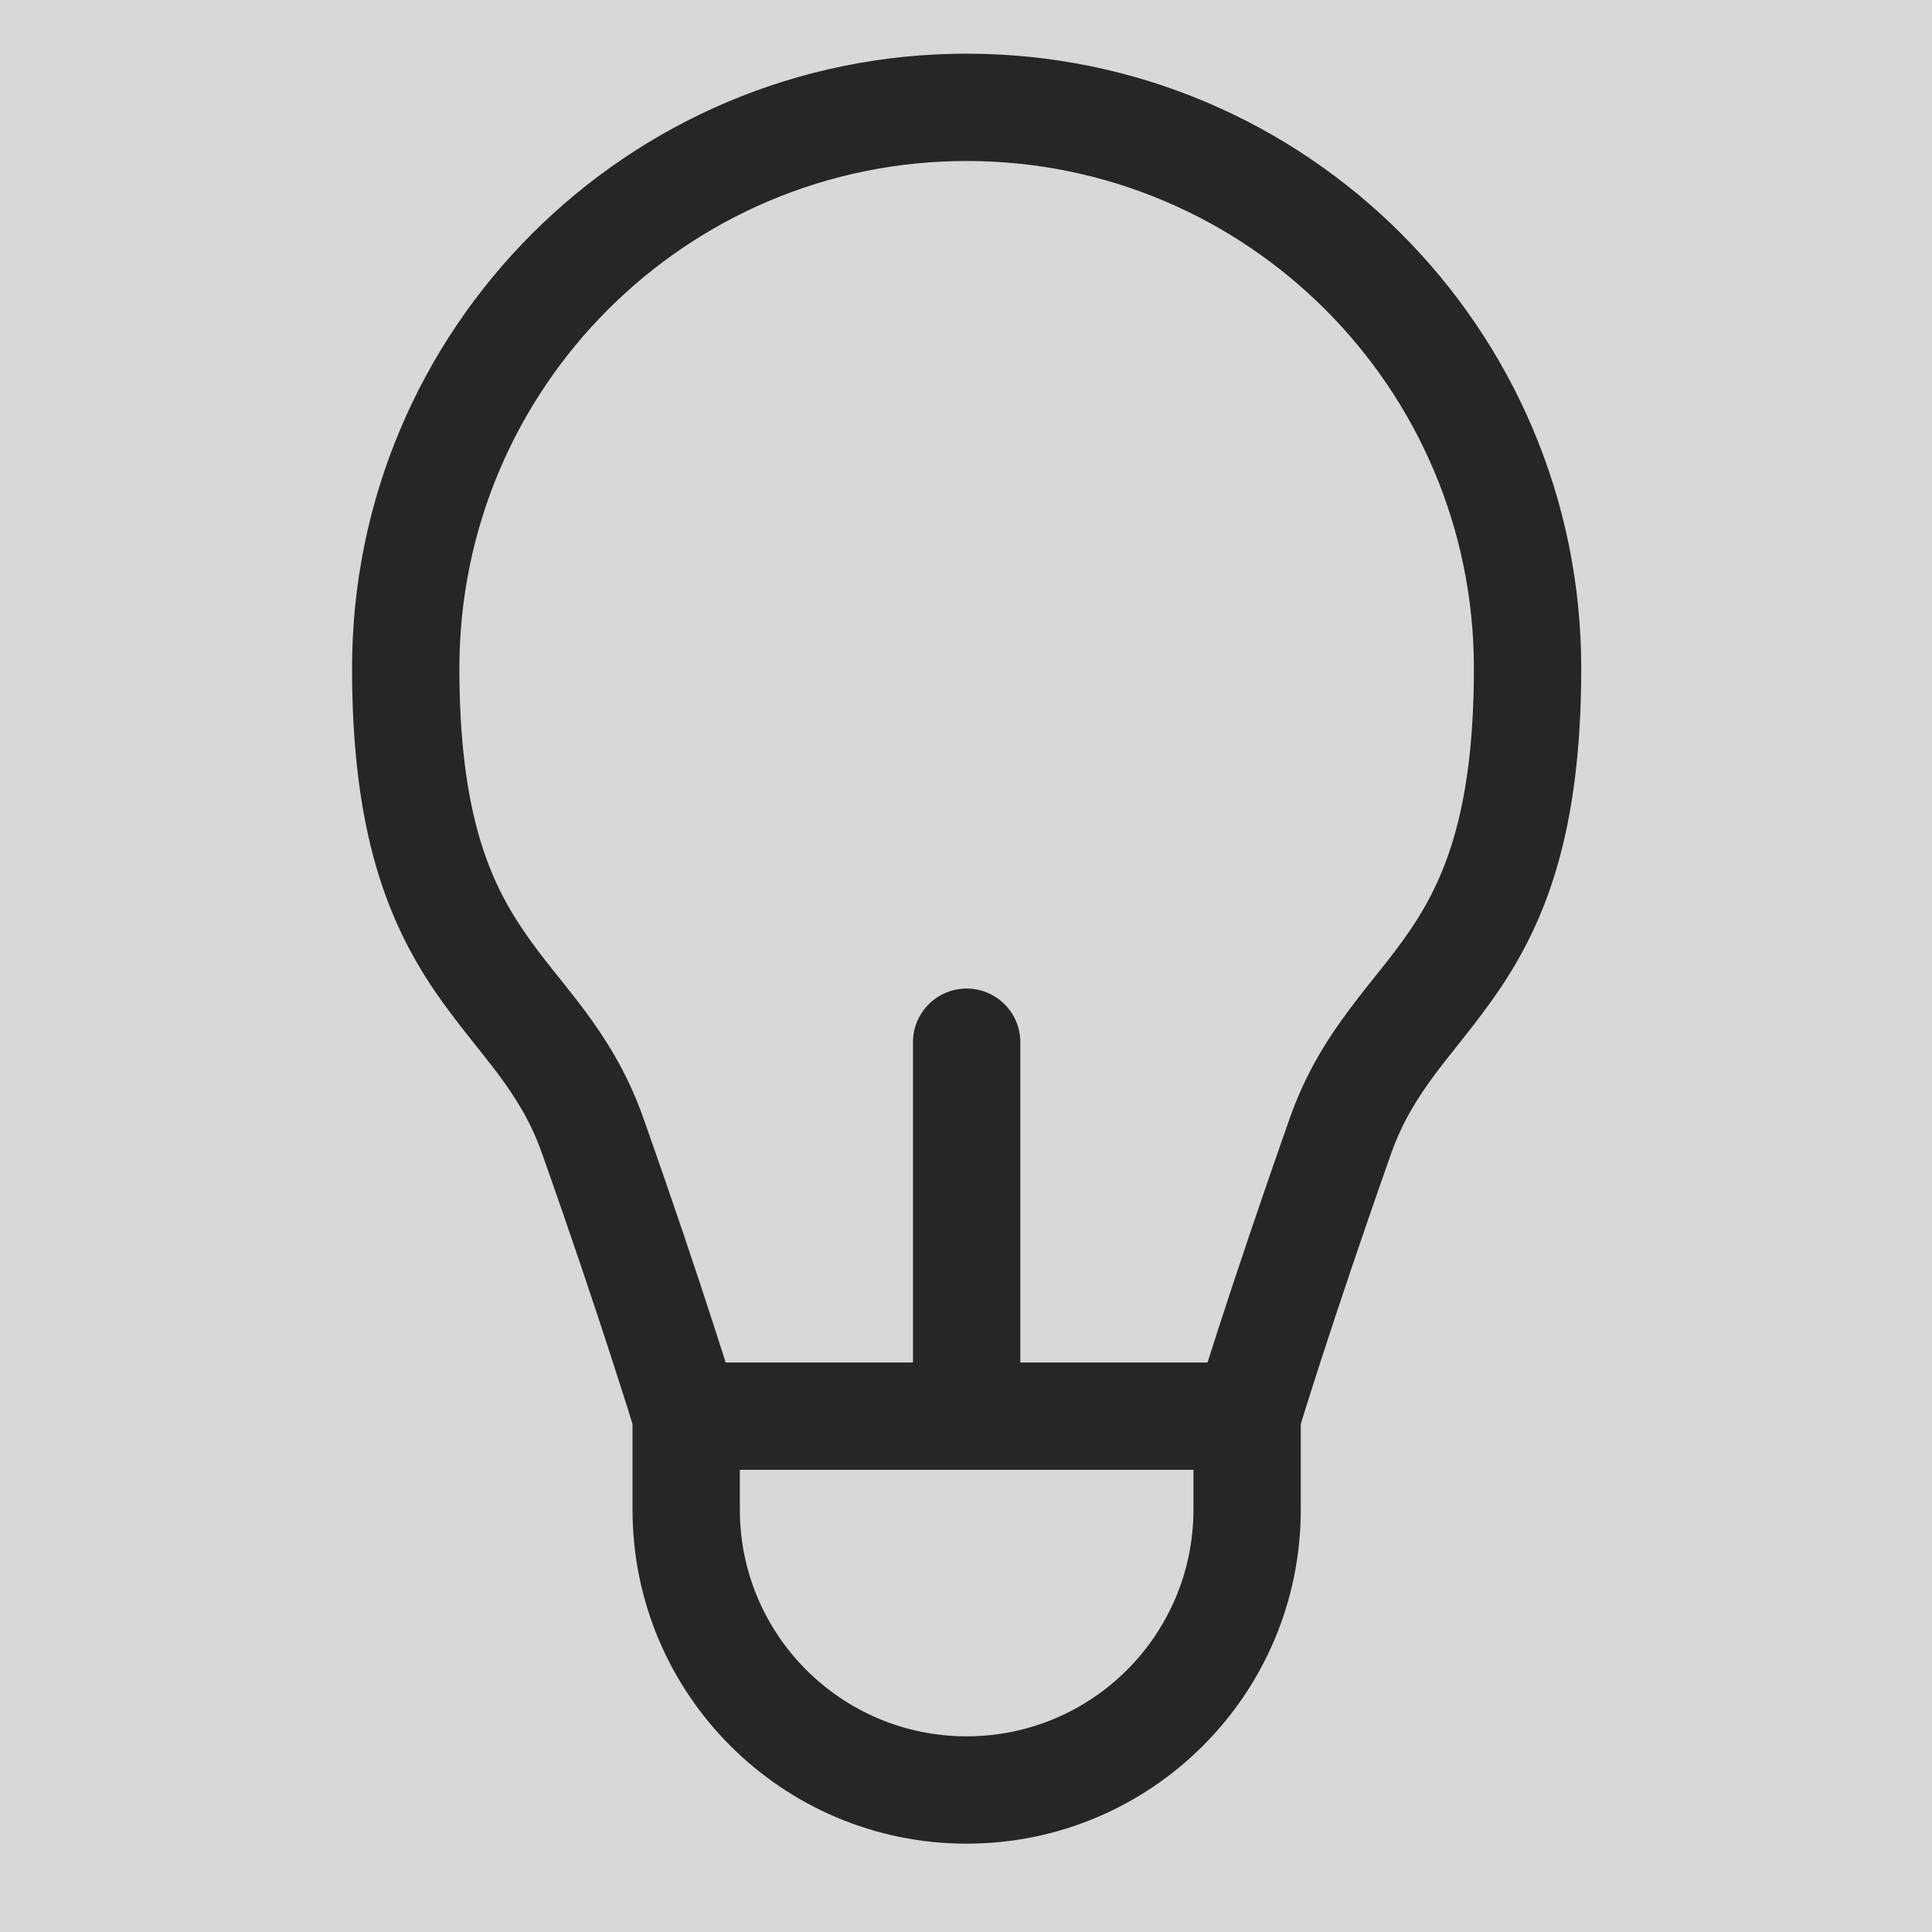<?xml version="1.0" encoding="UTF-8"?>
<svg width="18px" height="18px" viewBox="0 0 18 18" version="1.1" xmlns="http://www.w3.org/2000/svg" xmlns:xlink="http://www.w3.org/1999/xlink">
    <title>Lightbulb</title>
    <g id="Page-1" stroke="none" stroke-width="1" fill="none" fill-rule="evenodd">
        <g id="Lightbulb">
            <rect id="Rectangle" fill="#D8D8D8" x="0" y="0" width="18" height="18"></rect>
            <path d="M12.49,10.581 L12.018,10.414 L12.49,10.581 Z M5.522,10.581 L5.993,10.414 L5.522,10.581 Z M9.506,9.71 C9.506,9.434 9.282,9.21 9.006,9.21 C8.73,9.21 8.506,9.434 8.506,9.71 L9.506,9.71 Z M4.28,6.226 C4.28,3.616 6.396,1.5 9.006,1.5 L9.006,0.5 C5.844,0.5 3.28,3.064 3.28,6.226 L4.28,6.226 Z M9.006,1.5 C11.616,1.5 13.732,3.616 13.732,6.226 L14.732,6.226 C14.732,3.064 12.168,0.5 9.006,0.5 L9.006,1.5 Z M5.893,13.194 L5.893,14.065 L6.893,14.065 L6.893,13.194 L5.893,13.194 Z M12.119,14.065 L12.119,13.194 L11.119,13.194 L11.119,14.065 L12.119,14.065 Z M13.732,6.226 C13.732,7.582 13.446,8.212 13.137,8.667 C12.953,8.937 12.799,9.102 12.575,9.401 C12.37,9.675 12.167,9.991 12.018,10.414 L12.961,10.747 C13.065,10.453 13.207,10.227 13.376,10 C13.526,9.8 13.775,9.507 13.964,9.228 C14.4,8.586 14.732,7.755 14.732,6.226 L13.732,6.226 Z M12.018,10.414 C11.728,11.236 11.509,11.894 11.362,12.346 C11.289,12.572 11.233,12.748 11.196,12.866 C11.178,12.926 11.164,12.971 11.154,13.002 C11.15,13.017 11.146,13.029 11.144,13.037 C11.142,13.041 11.142,13.044 11.141,13.046 C11.141,13.047 11.14,13.048 11.14,13.049 C11.14,13.049 11.14,13.049 11.14,13.049 C11.14,13.049 11.14,13.05 11.14,13.05 C11.14,13.05 11.14,13.05 11.14,13.05 C11.14,13.05 11.14,13.05 11.619,13.194 C12.098,13.338 12.098,13.338 12.098,13.338 C12.098,13.338 12.098,13.338 12.098,13.338 C12.098,13.338 12.098,13.338 12.098,13.337 C12.098,13.337 12.098,13.337 12.098,13.337 C12.098,13.337 12.098,13.336 12.098,13.335 C12.099,13.334 12.1,13.331 12.101,13.327 C12.103,13.32 12.106,13.309 12.111,13.295 C12.119,13.266 12.133,13.222 12.151,13.164 C12.187,13.049 12.241,12.877 12.313,12.655 C12.458,12.21 12.674,11.56 12.961,10.747 L12.018,10.414 Z M6.393,13.194 C6.872,13.05 6.872,13.05 6.872,13.05 C6.872,13.05 6.872,13.05 6.872,13.05 C6.872,13.05 6.872,13.049 6.872,13.049 C6.872,13.049 6.872,13.049 6.871,13.049 C6.871,13.048 6.871,13.047 6.871,13.046 C6.87,13.044 6.869,13.041 6.868,13.037 C6.866,13.029 6.862,13.017 6.857,13.002 C6.848,12.971 6.834,12.926 6.815,12.866 C6.778,12.748 6.723,12.572 6.649,12.346 C6.503,11.894 6.284,11.236 5.993,10.414 L5.05,10.747 C5.338,11.56 5.554,12.21 5.698,12.655 C5.77,12.877 5.825,13.049 5.861,13.164 C5.879,13.222 5.892,13.266 5.901,13.295 C5.906,13.309 5.909,13.32 5.911,13.327 C5.912,13.331 5.913,13.334 5.913,13.335 C5.914,13.336 5.914,13.337 5.914,13.337 C5.914,13.337 5.914,13.337 5.914,13.337 C5.914,13.338 5.914,13.338 5.914,13.338 C5.914,13.338 5.914,13.338 5.914,13.338 C5.914,13.338 5.914,13.338 6.393,13.194 Z M5.993,10.414 C5.844,9.991 5.641,9.675 5.437,9.401 C5.212,9.102 5.058,8.937 4.875,8.667 C4.566,8.212 4.28,7.582 4.28,6.226 L3.28,6.226 C3.28,7.755 3.612,8.586 4.047,9.228 C4.236,9.507 4.486,9.8 4.636,10 C4.805,10.227 4.947,10.453 5.05,10.747 L5.993,10.414 Z M11.619,12.694 L9.006,12.694 L9.006,13.694 L11.619,13.694 L11.619,12.694 Z M9.006,12.694 L6.393,12.694 L6.393,13.694 L9.006,13.694 L9.006,12.694 Z M9.506,13.194 L9.506,9.71 L8.506,9.71 L8.506,13.194 L9.506,13.194 Z M9.006,17.177 C10.725,17.177 12.119,15.784 12.119,14.065 L11.119,14.065 C11.119,15.231 10.173,16.177 9.006,16.177 L9.006,17.177 Z M5.893,14.065 C5.893,15.784 7.287,17.177 9.006,17.177 L9.006,16.177 C7.839,16.177 6.893,15.231 6.893,14.065 L5.893,14.065 Z" id="Shape" fill="#262628" fill-rule="nonzero"></path>
        </g>
    </g>
</svg>